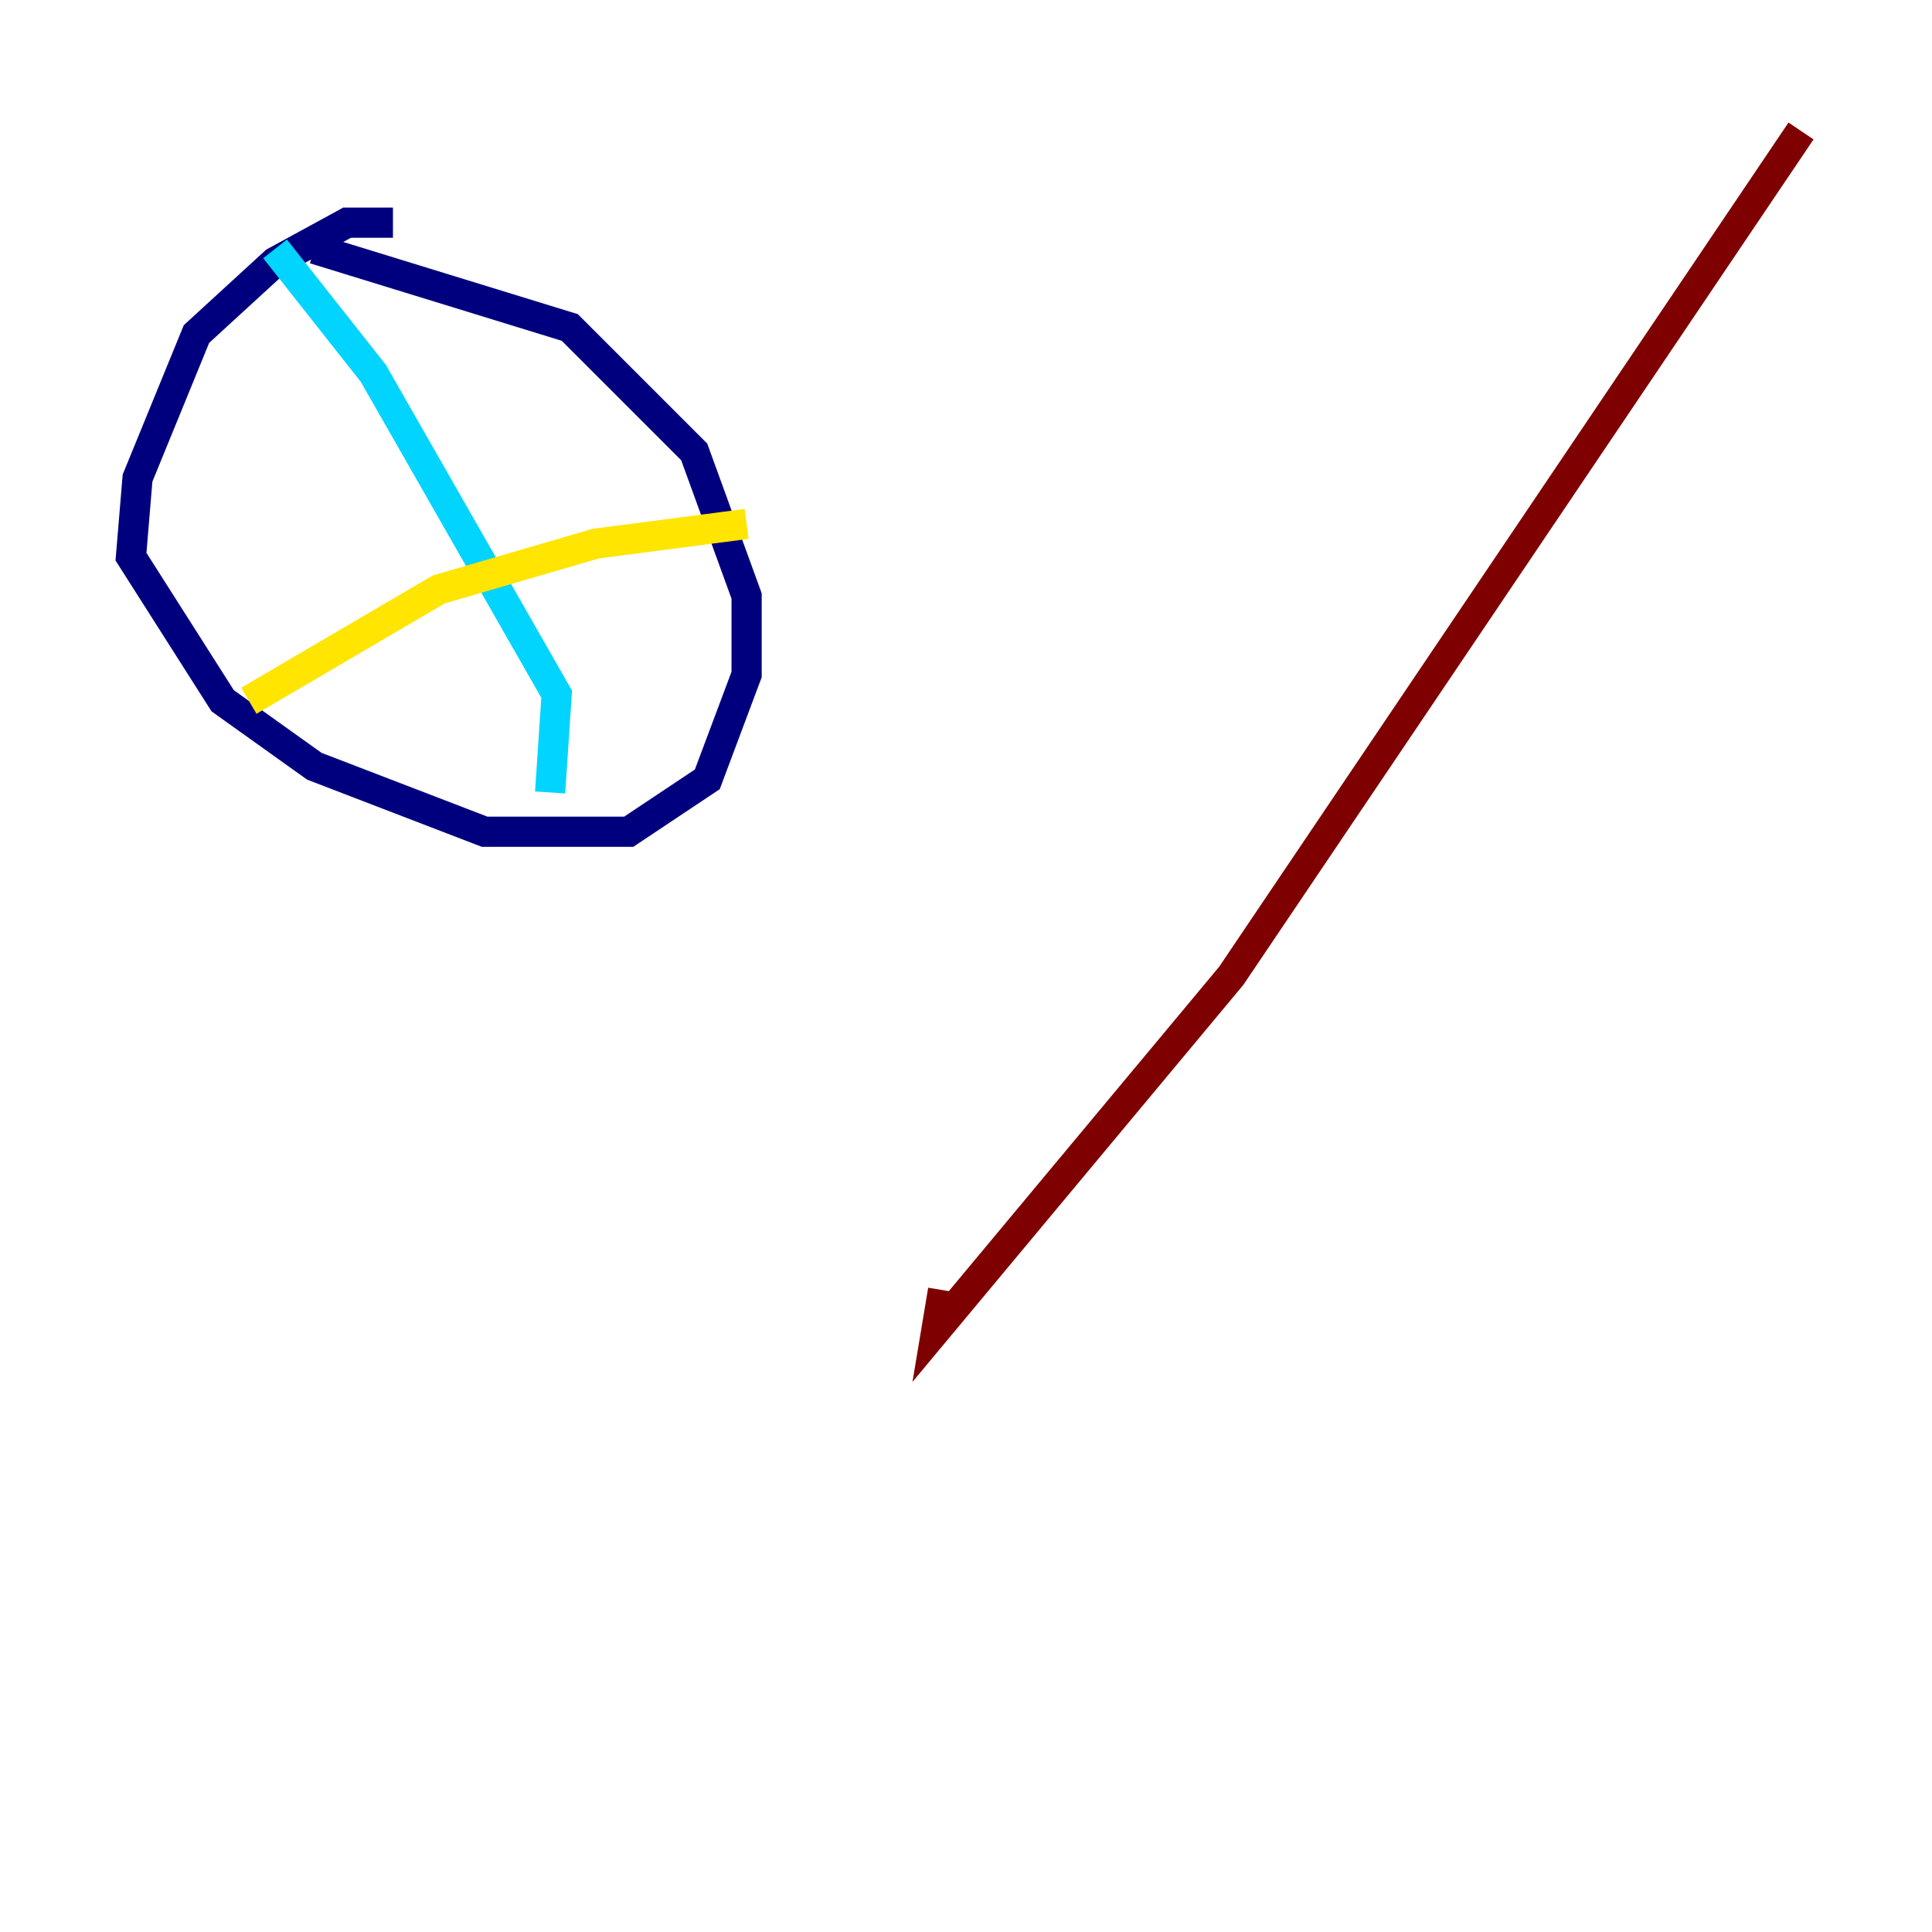<?xml version="1.0" encoding="utf-8" ?>
<svg baseProfile="tiny" height="128" version="1.2" viewBox="0,0,128,128" width="128" xmlns="http://www.w3.org/2000/svg" xmlns:ev="http://www.w3.org/2001/xml-events" xmlns:xlink="http://www.w3.org/1999/xlink"><defs /><polyline fill="none" points="26.034,14.752 22.997,14.752 18.224,17.356 13.017,22.129 9.112,31.675 8.678,36.881 14.752,46.427 20.827,50.766 32.108,55.105 41.654,55.105 46.861,51.634 49.464,44.691 49.464,39.485 45.993,29.939 37.749,21.695 20.827,16.488" stroke="#00007f" stroke-width="2" /><polyline fill="none" points="18.224,16.488 24.732,24.732 36.881,45.993 36.447,52.502" stroke="#00d4ff" stroke-width="2" /><polyline fill="none" points="16.488,46.427 29.071,39.051 39.485,36.014 49.464,34.712" stroke="#ffe500" stroke-width="2" /><polyline fill="none" points="119.322,8.678 81.573,64.651 62.047,88.081 62.481,85.478" stroke="#7f0000" stroke-width="2" /></svg>